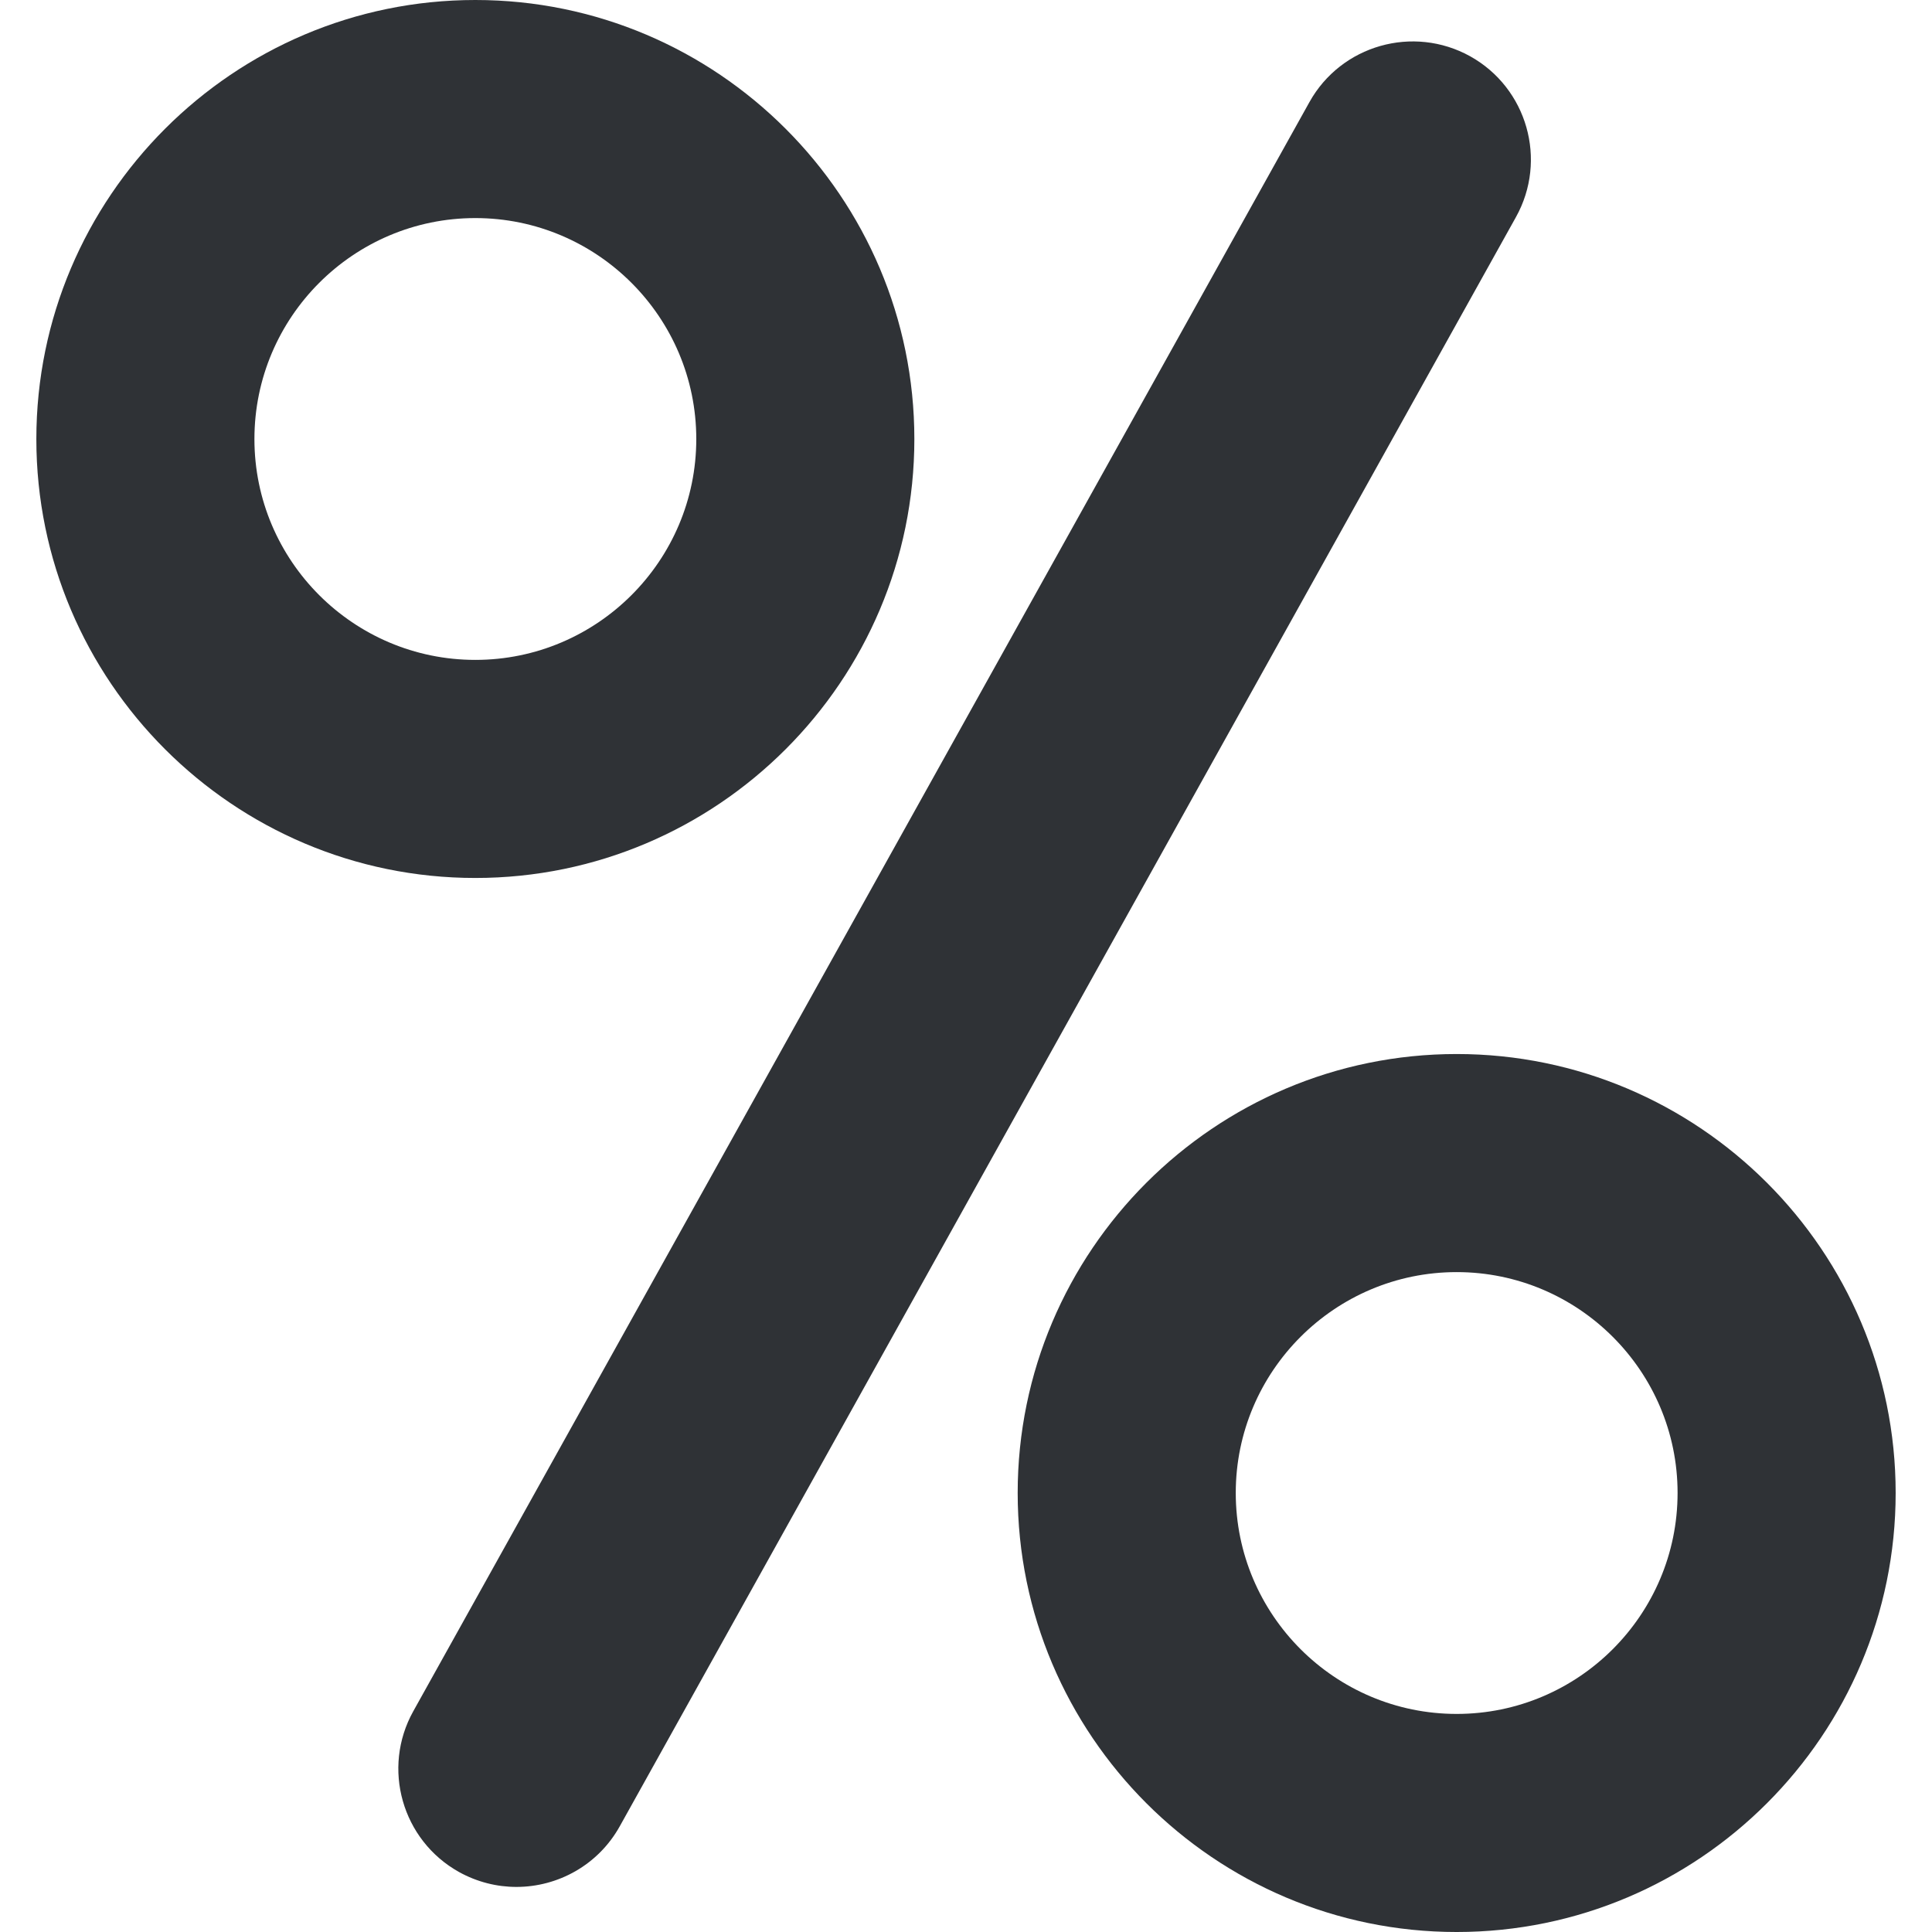 <?xml version="1.0" encoding="iso-8859-1"?>
<!-- Generator: Adobe Illustrator 18.0.0, SVG Export Plug-In . SVG Version: 6.00 Build 0)  -->
<!DOCTYPE svg PUBLIC "-//W3C//DTD SVG 1.1//EN" "http://www.w3.org/Graphics/SVG/1.1/DTD/svg11.dtd">
<svg version="1.1" id="Capa_1" xmlns="http://www.w3.org/2000/svg" xmlns:xlink="http://www.w3.org/1999/xlink" x="0px" y="0px"
	 viewBox="0 0 443.615 443.615" style="enable-background:new 0 0 443.615 443.615;" xml:space="preserve">
<g>
	<path fill="#2f3236" d="M209.949,100.813C209.949,45.232,164.725,0,109.144,0C53.562,0,8.346,45.232,8.346,100.813
		c0,55.566,45.216,100.782,100.798,100.782C164.725,201.596,209.949,156.38,209.949,100.813z M58.419,100.813
		c0-27.986,22.754-50.74,50.725-50.74c27.969,0,50.732,22.754,50.732,50.74c0,27.954-22.763,50.709-50.732,50.709
		C81.173,151.522,58.419,128.768,58.419,100.813z"/>
	<path fill="#2f3236" d="M334.473,242.02c-55.583,0-100.799,45.216-100.799,100.782c0,55.582,45.216,100.814,100.799,100.814
		c55.581,0,100.797-45.231,100.797-100.814C435.27,287.235,390.054,242.02,334.473,242.02z M334.473,393.542
		c-27.971,0-50.726-22.755-50.726-50.74c0-27.954,22.755-50.709,50.726-50.709c27.969,0,50.724,22.755,50.724,50.709
		C385.196,370.787,362.441,393.542,334.473,393.542z"/>
	<path fill="#2f3236" d="M337.577,12.925c-13.081-7.254-29.616-2.574-36.91,10.515L94.896,392.923c-7.294,13.089-2.59,29.616,10.505,36.919
		c4.181,2.314,8.713,3.423,13.179,3.423c9.527,0,18.77-5.02,23.733-13.936L348.083,49.845
		C355.376,36.755,350.675,20.228,337.577,12.925z"/>
</g>
</svg>
